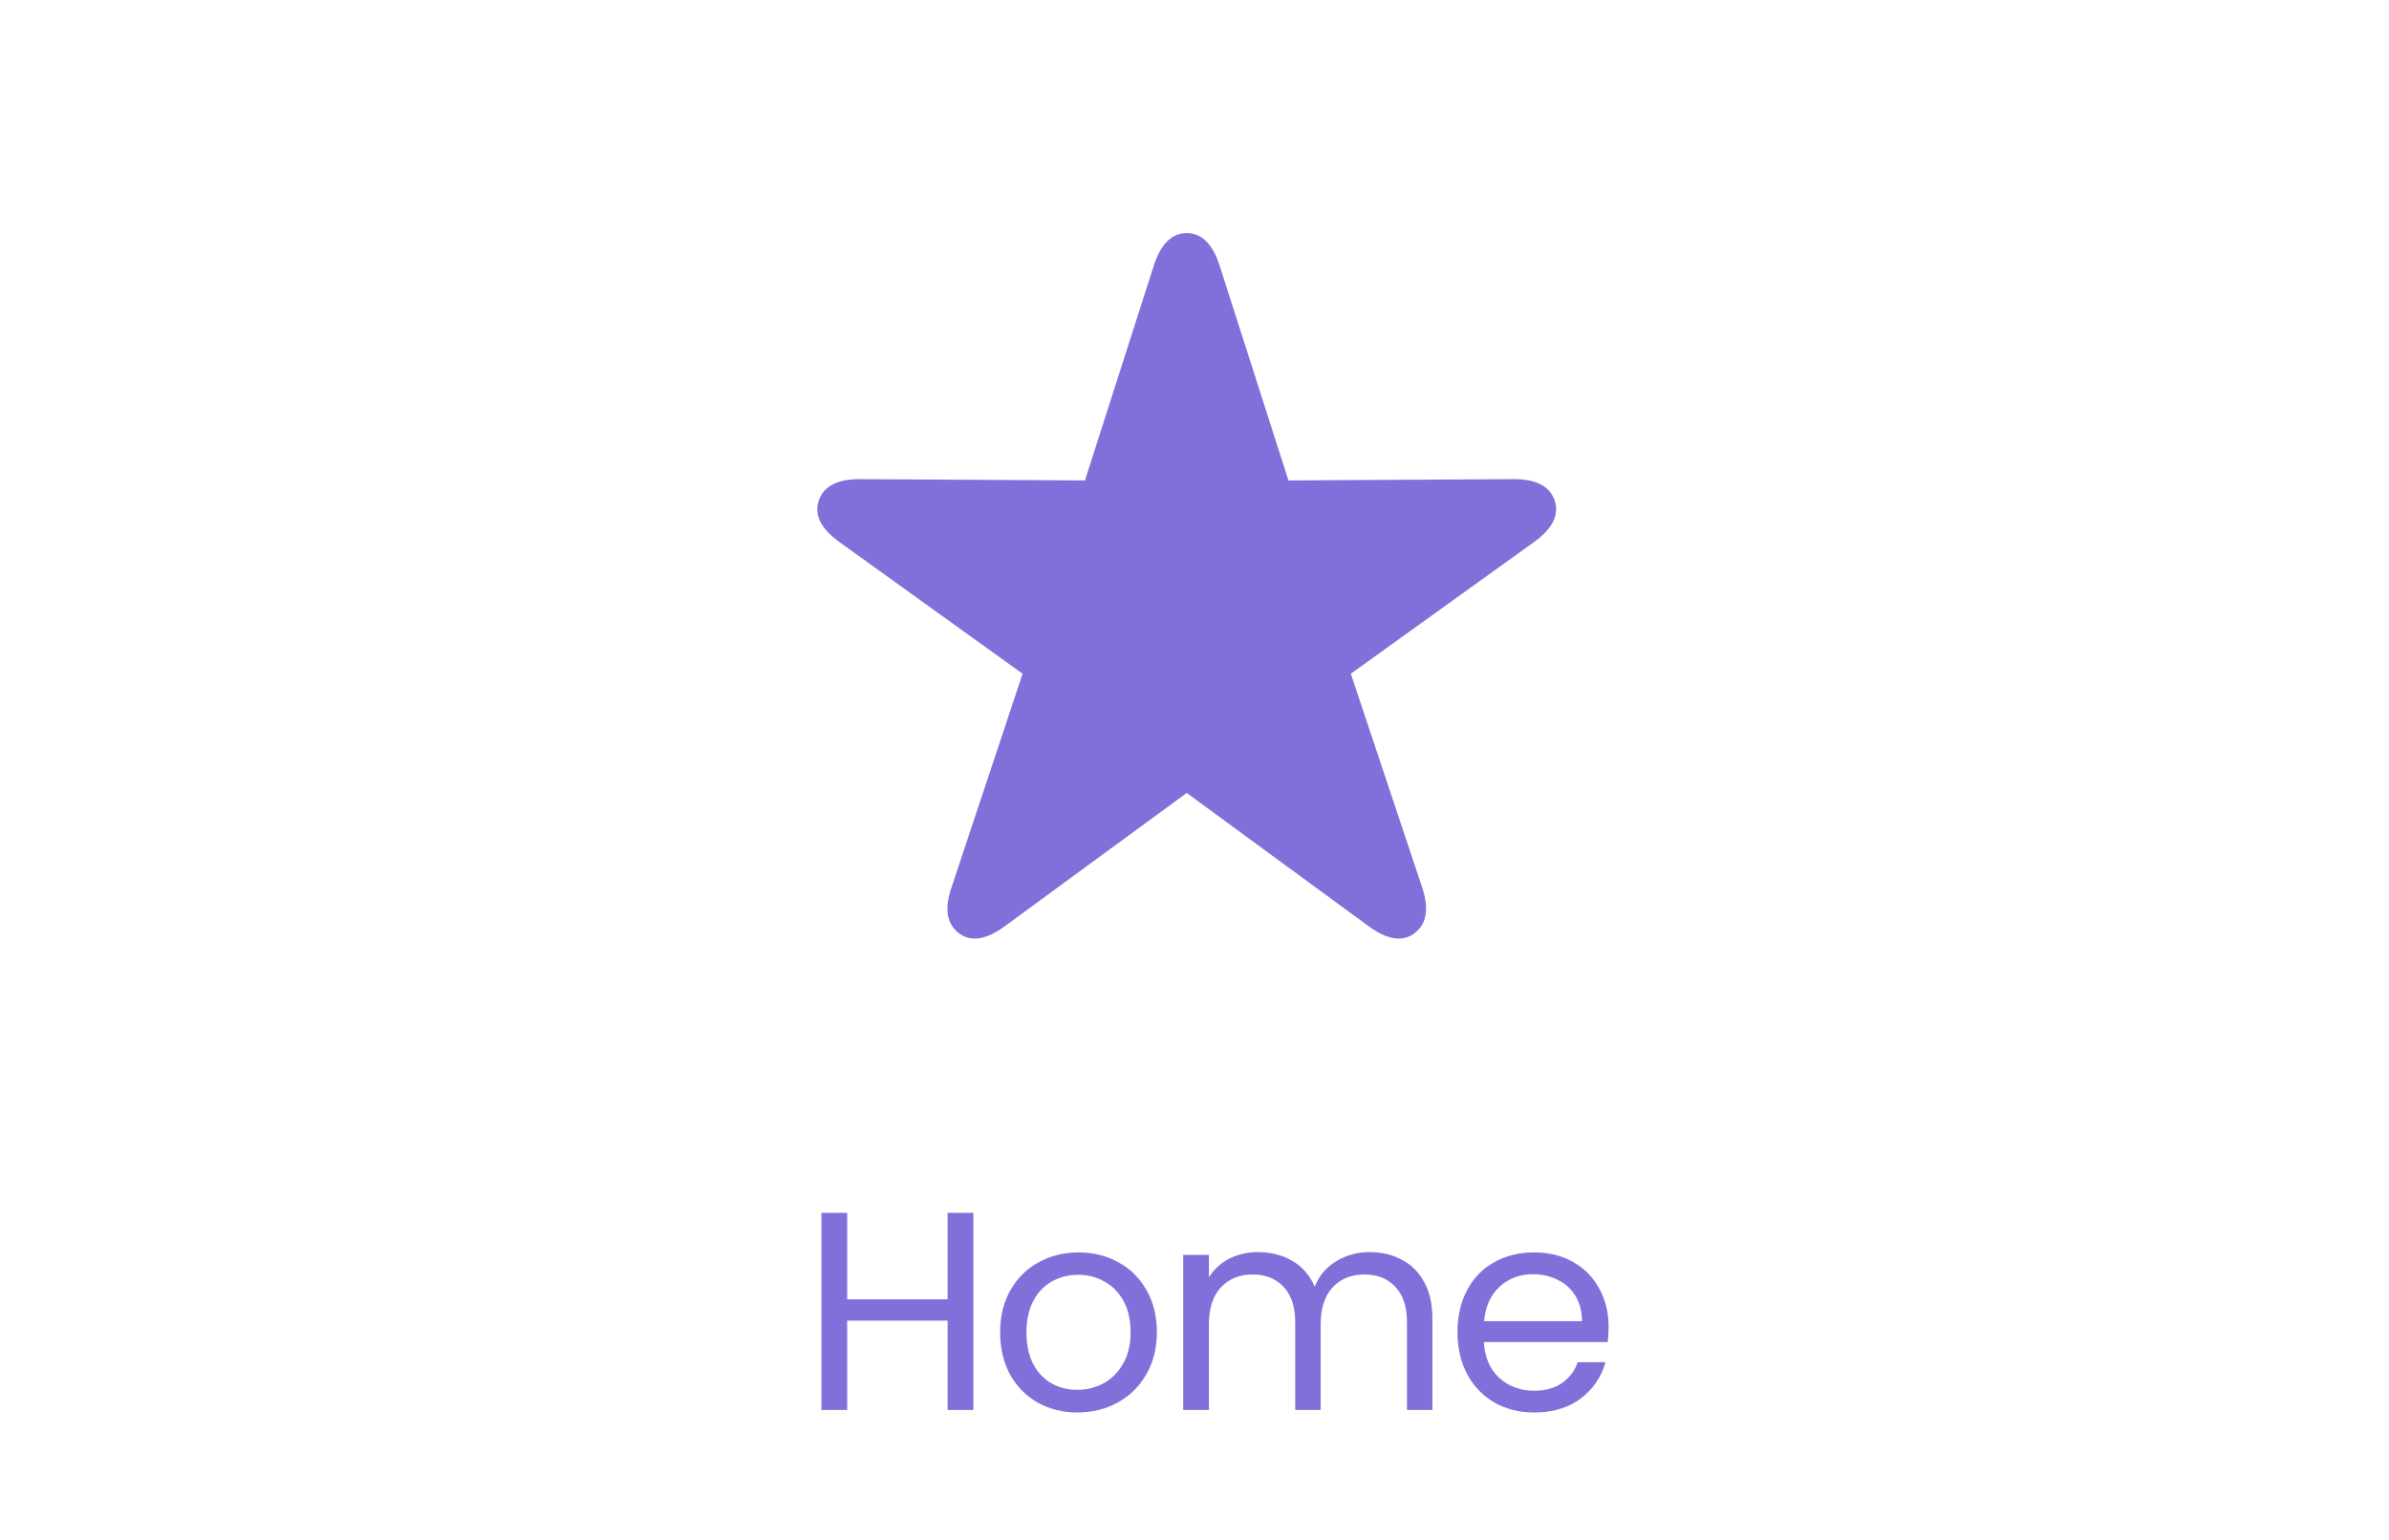 <svg width="76" height="49" viewBox="0 0 76 49" fill="none" xmlns="http://www.w3.org/2000/svg">
<path d="M30.506 29.698C30.904 29.989 31.386 29.898 31.975 29.466L37.752 25.232L43.529 29.466C44.119 29.898 44.609 29.989 44.999 29.698C45.381 29.408 45.472 28.926 45.239 28.229L42.973 21.439L48.792 17.255C49.382 16.832 49.614 16.392 49.456 15.927C49.307 15.479 48.875 15.238 48.128 15.247L40.989 15.288L38.806 8.473C38.582 7.768 38.234 7.419 37.752 7.419C37.271 7.419 36.922 7.768 36.698 8.473L34.515 15.288L27.376 15.247C26.637 15.238 26.198 15.479 26.048 15.927C25.89 16.392 26.123 16.832 26.712 17.255L32.531 21.439L30.273 28.229C30.032 28.926 30.124 29.408 30.506 29.698Z" fill="#7F71D9"/>
<path d="M30.965 38.593V44.867H30.146V42.023H26.951V44.867H26.132V38.593H26.951V41.347H30.146V38.593H30.965ZM34.275 44.947C33.812 44.947 33.392 44.843 33.014 44.633C32.642 44.422 32.349 44.126 32.133 43.742C31.922 43.352 31.817 42.901 31.817 42.392C31.817 41.888 31.925 41.444 32.142 41.059C32.364 40.669 32.663 40.373 33.041 40.169C33.419 39.959 33.843 39.853 34.31 39.853C34.779 39.853 35.202 39.959 35.58 40.169C35.958 40.373 36.255 40.666 36.471 41.05C36.693 41.434 36.803 41.882 36.803 42.392C36.803 42.901 36.69 43.352 36.462 43.742C36.239 44.126 35.937 44.422 35.553 44.633C35.169 44.843 34.742 44.947 34.275 44.947ZM34.275 44.227C34.569 44.227 34.844 44.158 35.102 44.02C35.361 43.883 35.568 43.675 35.724 43.4C35.886 43.123 35.967 42.788 35.967 42.392C35.967 41.995 35.889 41.66 35.733 41.383C35.577 41.108 35.373 40.904 35.12 40.772C34.868 40.633 34.596 40.565 34.301 40.565C34.002 40.565 33.725 40.633 33.474 40.772C33.227 40.904 33.029 41.108 32.88 41.383C32.73 41.66 32.654 41.995 32.654 42.392C32.654 42.794 32.727 43.133 32.87 43.408C33.02 43.684 33.218 43.892 33.465 44.029C33.711 44.161 33.98 44.227 34.275 44.227ZM43.571 39.844C43.955 39.844 44.297 39.925 44.597 40.087C44.897 40.243 45.134 40.48 45.308 40.798C45.482 41.117 45.569 41.504 45.569 41.959V44.867H44.759V42.077C44.759 41.584 44.636 41.209 44.39 40.952C44.15 40.688 43.823 40.556 43.409 40.556C42.983 40.556 42.644 40.694 42.392 40.969C42.14 41.239 42.014 41.633 42.014 42.148V44.867H41.204V42.077C41.204 41.584 41.081 41.209 40.835 40.952C40.595 40.688 40.268 40.556 39.854 40.556C39.428 40.556 39.089 40.694 38.837 40.969C38.585 41.239 38.459 41.633 38.459 42.148V44.867H37.64V39.934H38.459V40.645C38.621 40.388 38.837 40.19 39.107 40.051C39.383 39.913 39.686 39.844 40.016 39.844C40.43 39.844 40.796 39.938 41.114 40.123C41.432 40.309 41.669 40.583 41.825 40.943C41.963 40.594 42.191 40.325 42.509 40.133C42.827 39.941 43.181 39.844 43.571 39.844ZM51.173 42.212C51.173 42.367 51.164 42.532 51.146 42.706H47.204C47.234 43.193 47.399 43.574 47.699 43.849C48.005 44.12 48.374 44.255 48.806 44.255C49.16 44.255 49.454 44.173 49.688 44.011C49.928 43.843 50.096 43.621 50.192 43.346H51.074C50.942 43.819 50.678 44.206 50.282 44.507C49.886 44.8 49.394 44.947 48.806 44.947C48.338 44.947 47.918 44.843 47.546 44.633C47.18 44.422 46.892 44.126 46.682 43.742C46.472 43.352 46.367 42.901 46.367 42.392C46.367 41.882 46.469 41.434 46.673 41.05C46.877 40.666 47.162 40.373 47.528 40.169C47.9 39.959 48.326 39.853 48.806 39.853C49.274 39.853 49.688 39.956 50.048 40.16C50.408 40.364 50.684 40.645 50.876 41.005C51.074 41.359 51.173 41.761 51.173 42.212ZM50.327 42.041C50.327 41.728 50.258 41.462 50.12 41.239C49.982 41.011 49.793 40.84 49.553 40.727C49.319 40.606 49.058 40.547 48.77 40.547C48.356 40.547 48.002 40.678 47.708 40.943C47.42 41.206 47.255 41.572 47.213 42.041H50.327Z" fill="#7F71D9"/>
</svg>
